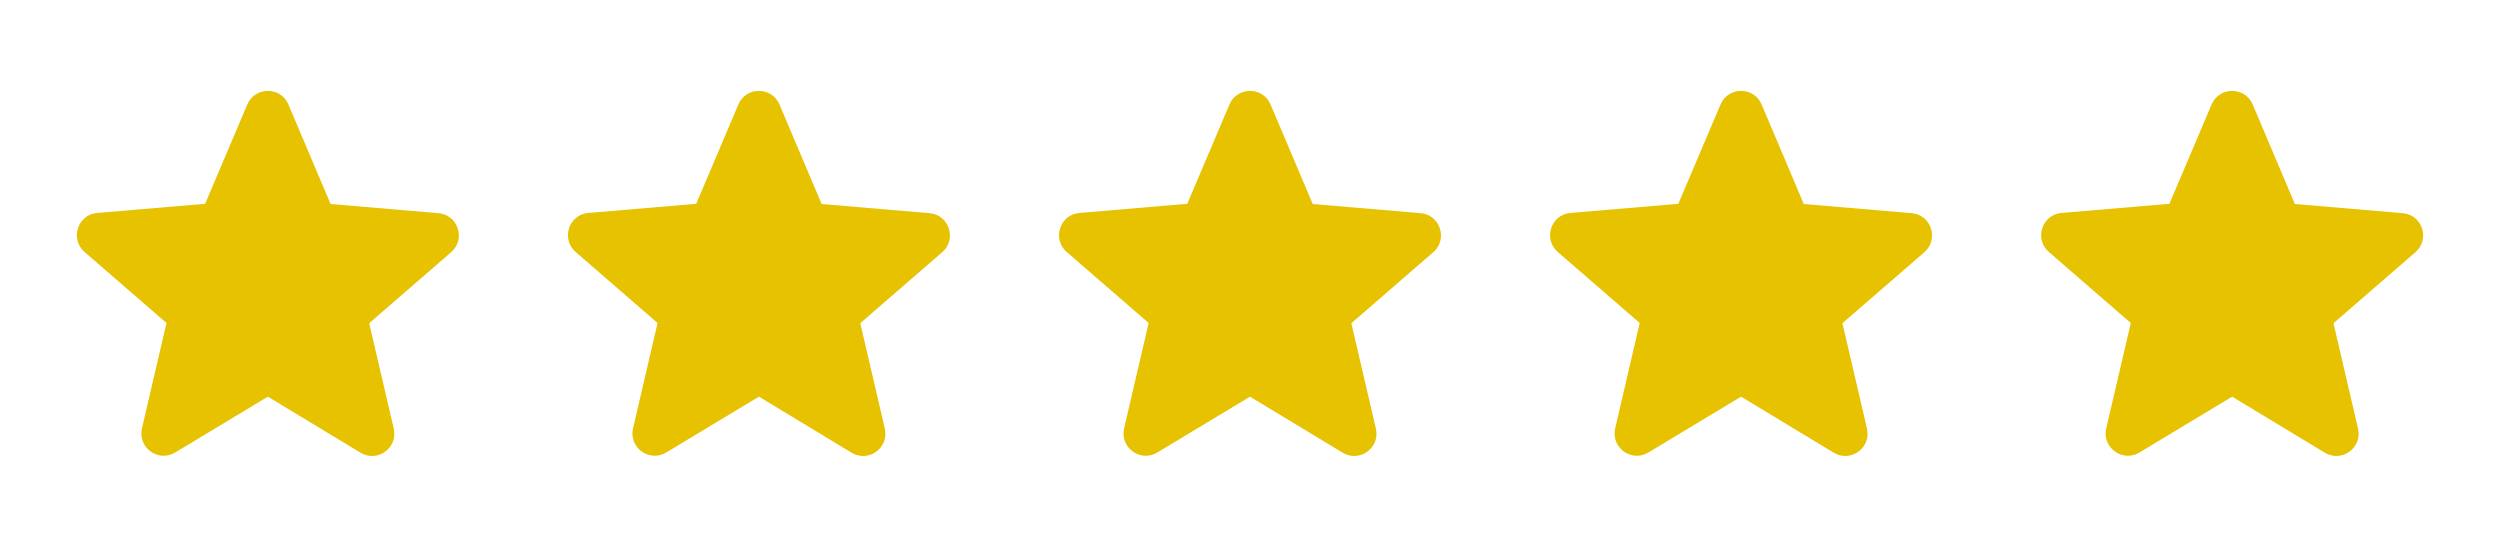 <svg width="112" height="25" viewBox="0 0 112 25" fill="none" xmlns="http://www.w3.org/2000/svg">
<path d="M12 17.77L16.15 20.28C16.91 20.74 17.84 20.06 17.64 19.2L16.54 14.48L20.21 11.3C20.88 10.72 20.52 9.62 19.64 9.55L14.81 9.14L12.92 4.68C12.58 3.87 11.42 3.87 11.08 4.68L9.19 9.13L4.36 9.54C3.48 9.61 3.12 10.71 3.79 11.29L7.46 14.47L6.36 19.19C6.16 20.05 7.09 20.73 7.85 20.27L12 17.77Z" fill="#E6C200"/>
<path d="M34 17.77L38.15 20.28C38.91 20.74 39.84 20.06 39.64 19.2L38.54 14.48L42.21 11.3C42.88 10.72 42.52 9.62 41.64 9.55L36.81 9.14L34.92 4.68C34.58 3.87 33.42 3.87 33.08 4.68L31.19 9.13L26.36 9.54C25.48 9.61 25.12 10.71 25.79 11.29L29.46 14.47L28.36 19.19C28.16 20.05 29.09 20.73 29.85 20.27L34 17.77Z" fill="#E6C200"/>
<path d="M56 17.77L60.15 20.28C60.91 20.74 61.84 20.06 61.64 19.2L60.54 14.48L64.21 11.3C64.88 10.72 64.52 9.62 63.64 9.55L58.81 9.14L56.92 4.68C56.58 3.87 55.42 3.87 55.08 4.68L53.19 9.13L48.36 9.54C47.48 9.61 47.12 10.71 47.79 11.29L51.46 14.47L50.36 19.19C50.16 20.05 51.09 20.73 51.85 20.27L56 17.77Z" fill="#E6C200"/>
<path d="M78 17.77L82.15 20.28C82.91 20.74 83.84 20.06 83.64 19.2L82.54 14.48L86.21 11.3C86.88 10.72 86.52 9.62 85.64 9.55L80.81 9.14L78.92 4.68C78.58 3.87 77.42 3.87 77.08 4.68L75.19 9.13L70.36 9.54C69.48 9.61 69.12 10.71 69.79 11.29L73.46 14.47L72.36 19.19C72.16 20.05 73.09 20.73 73.85 20.27L78 17.77Z" fill="#E6C200"/>
<path d="M100 17.77L104.15 20.28C104.91 20.74 105.84 20.06 105.64 19.2L104.54 14.48L108.21 11.3C108.88 10.72 108.52 9.62 107.64 9.55L102.81 9.14L100.92 4.68C100.58 3.87 99.42 3.87 99.08 4.68L97.19 9.13L92.36 9.54C91.48 9.61 91.12 10.71 91.79 11.29L95.46 14.47L94.36 19.19C94.16 20.05 95.09 20.73 95.85 20.27L100 17.77Z" fill="#E6C200"/>
</svg>
